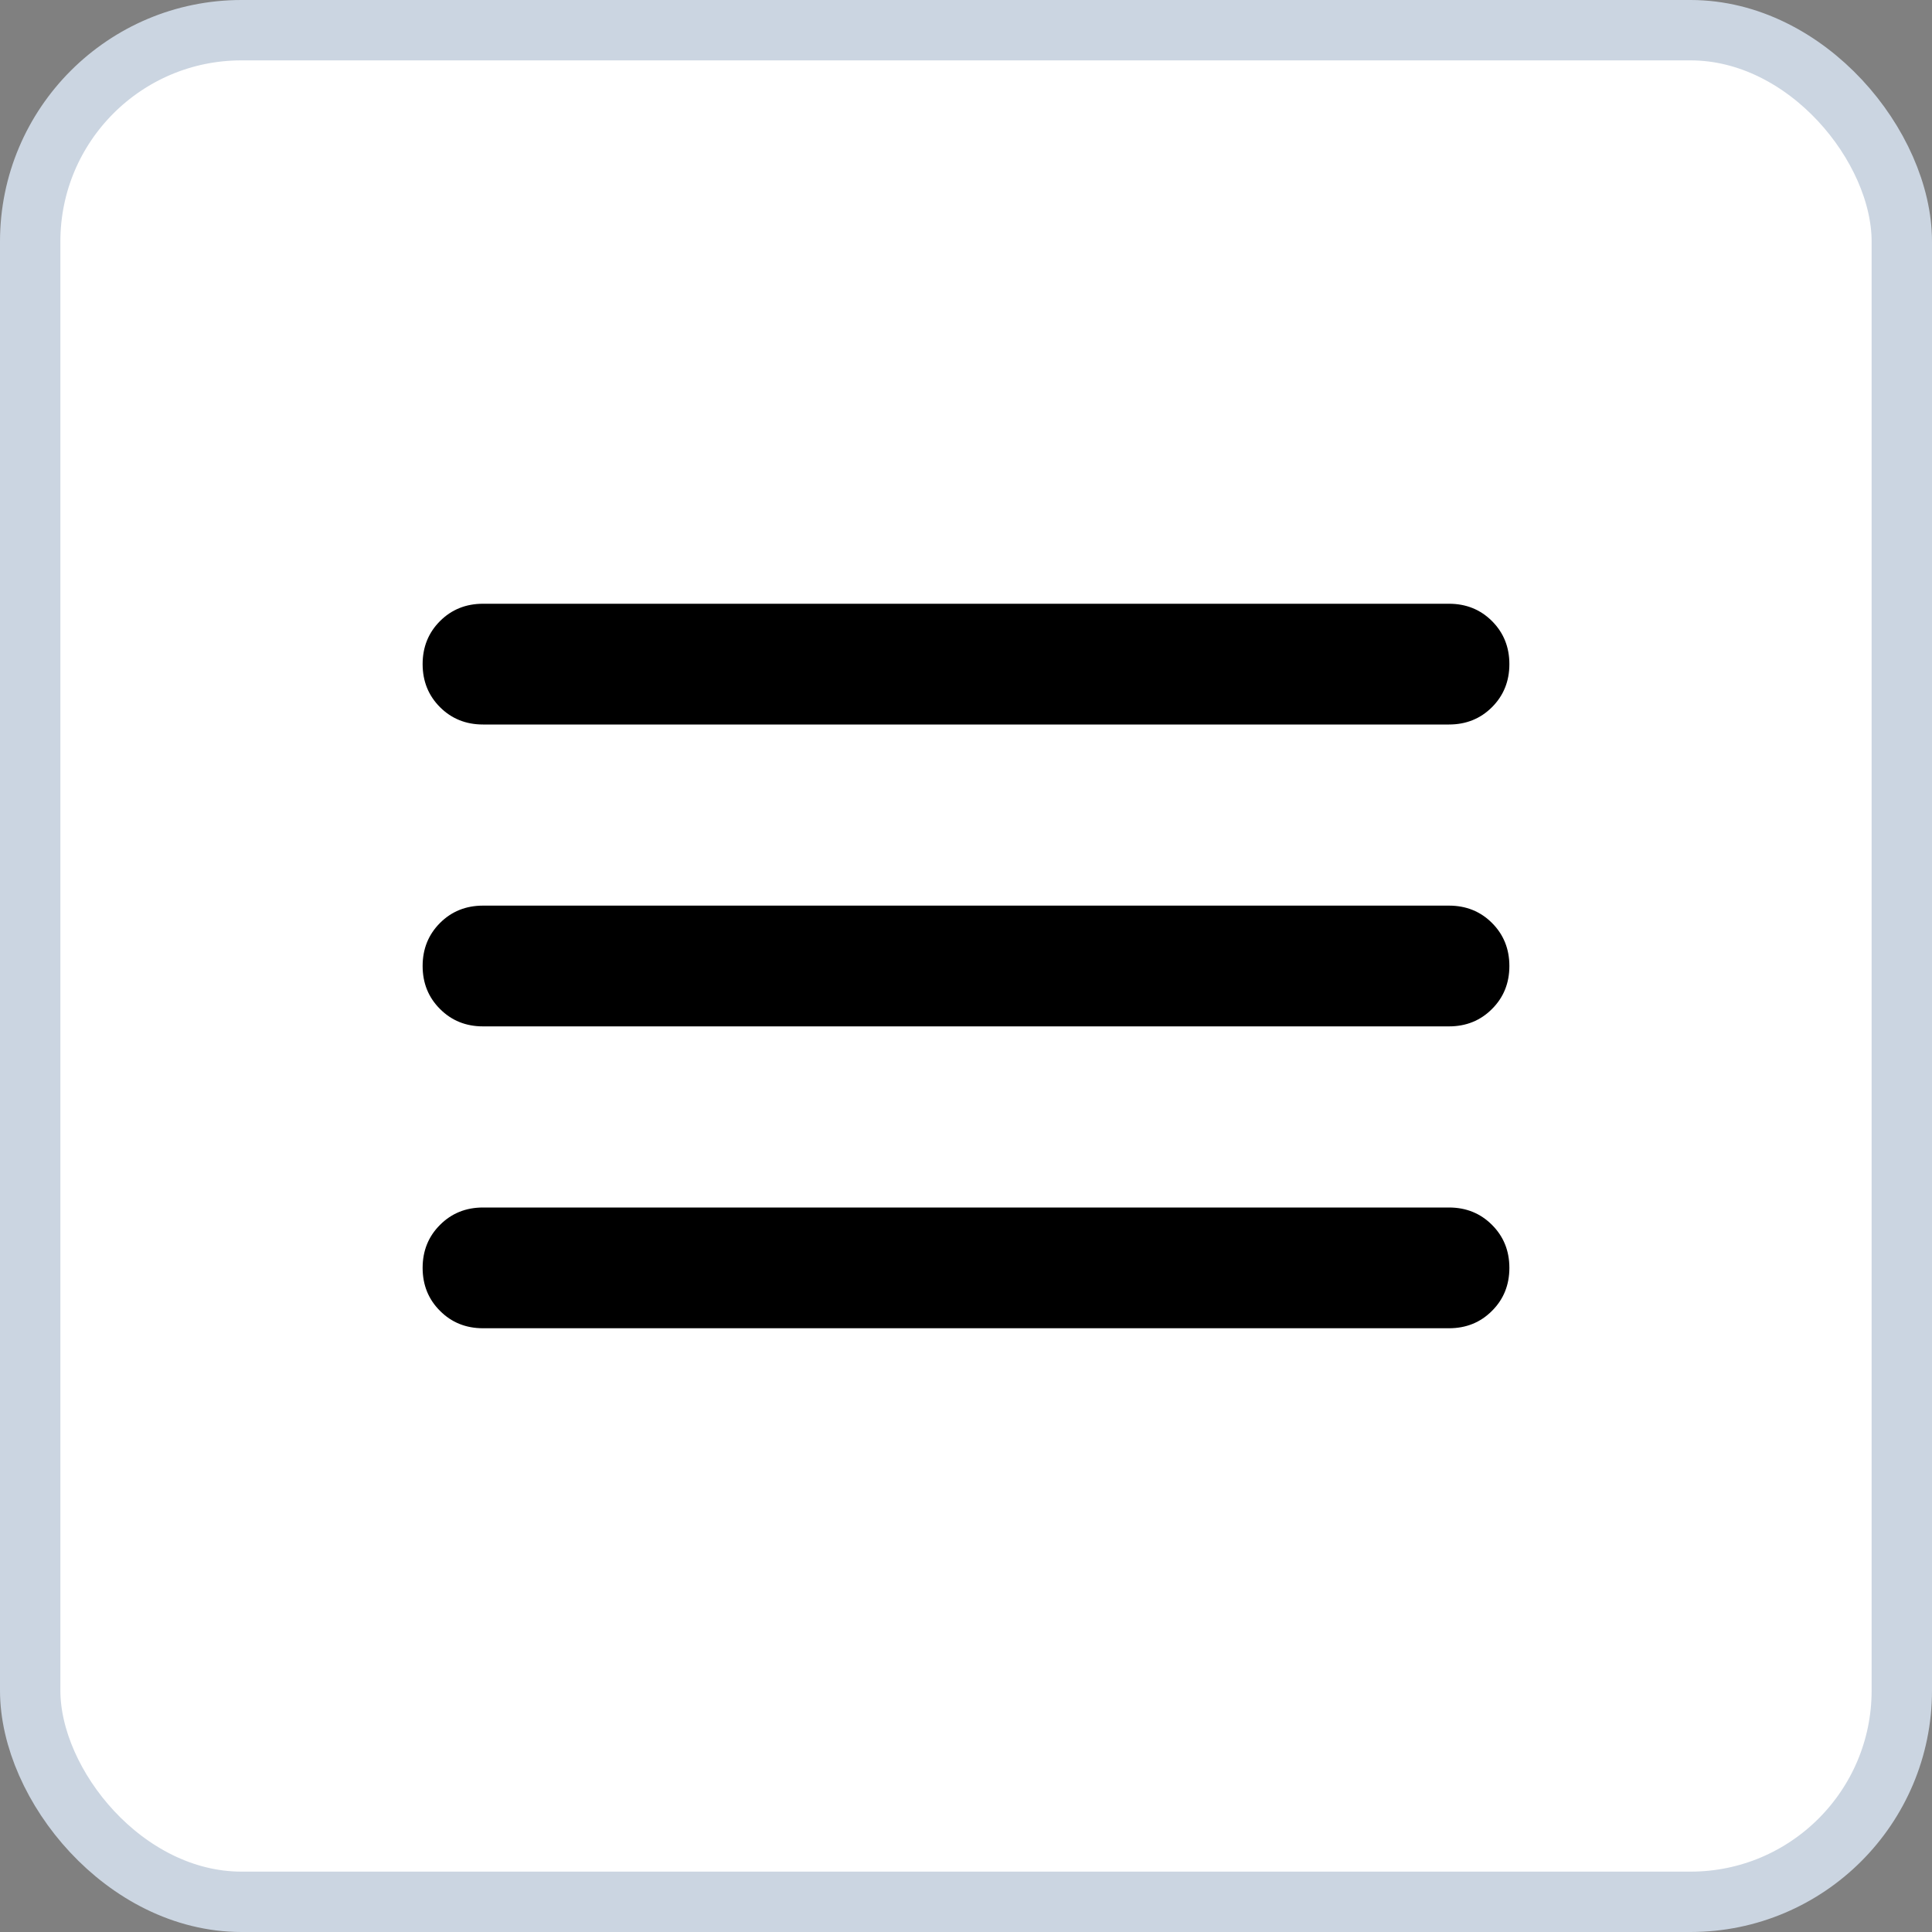 <svg width="32" height="32" viewBox="0 0 32 32" fill="none" xmlns="http://www.w3.org/2000/svg">
<rect x="0" y="0" width="32" height="32" fill="#808080" stroke="none"/>
<rect x="0.5" y="0.5" width="31" height="31" rx="3.5" fill="white"/>
<rect x="0.5" y="0.5" width="31" height="31" rx="3.5" stroke="#CBD5E1"/>
<path d="M8 22C7.717 22 7.479 21.904 7.288 21.712C7.096 21.521 7 21.283 7 21C7 20.717 7.096 20.479 7.288 20.288C7.479 20.096 7.717 20 8 20H24C24.283 20 24.521 20.096 24.712 20.288C24.904 20.479 25 20.717 25 21C25 21.283 24.904 21.521 24.712 21.712C24.521 21.904 24.283 22 24 22H8ZM8 17C7.717 17 7.479 16.904 7.288 16.712C7.096 16.521 7 16.283 7 16C7 15.717 7.096 15.479 7.288 15.287C7.479 15.096 7.717 15 8 15H24C24.283 15 24.521 15.096 24.712 15.287C24.904 15.479 25 15.717 25 16C25 16.283 24.904 16.521 24.712 16.712C24.521 16.904 24.283 17 24 17H8ZM8 12C7.717 12 7.479 11.904 7.288 11.713C7.096 11.521 7 11.283 7 11C7 10.717 7.096 10.479 7.288 10.287C7.479 10.096 7.717 10 8 10H24C24.283 10 24.521 10.096 24.712 10.287C24.904 10.479 25 10.717 25 11C25 11.283 24.904 11.521 24.712 11.713C24.521 11.904 24.283 12 24 12H8Z" fill="black"/>
</svg>
